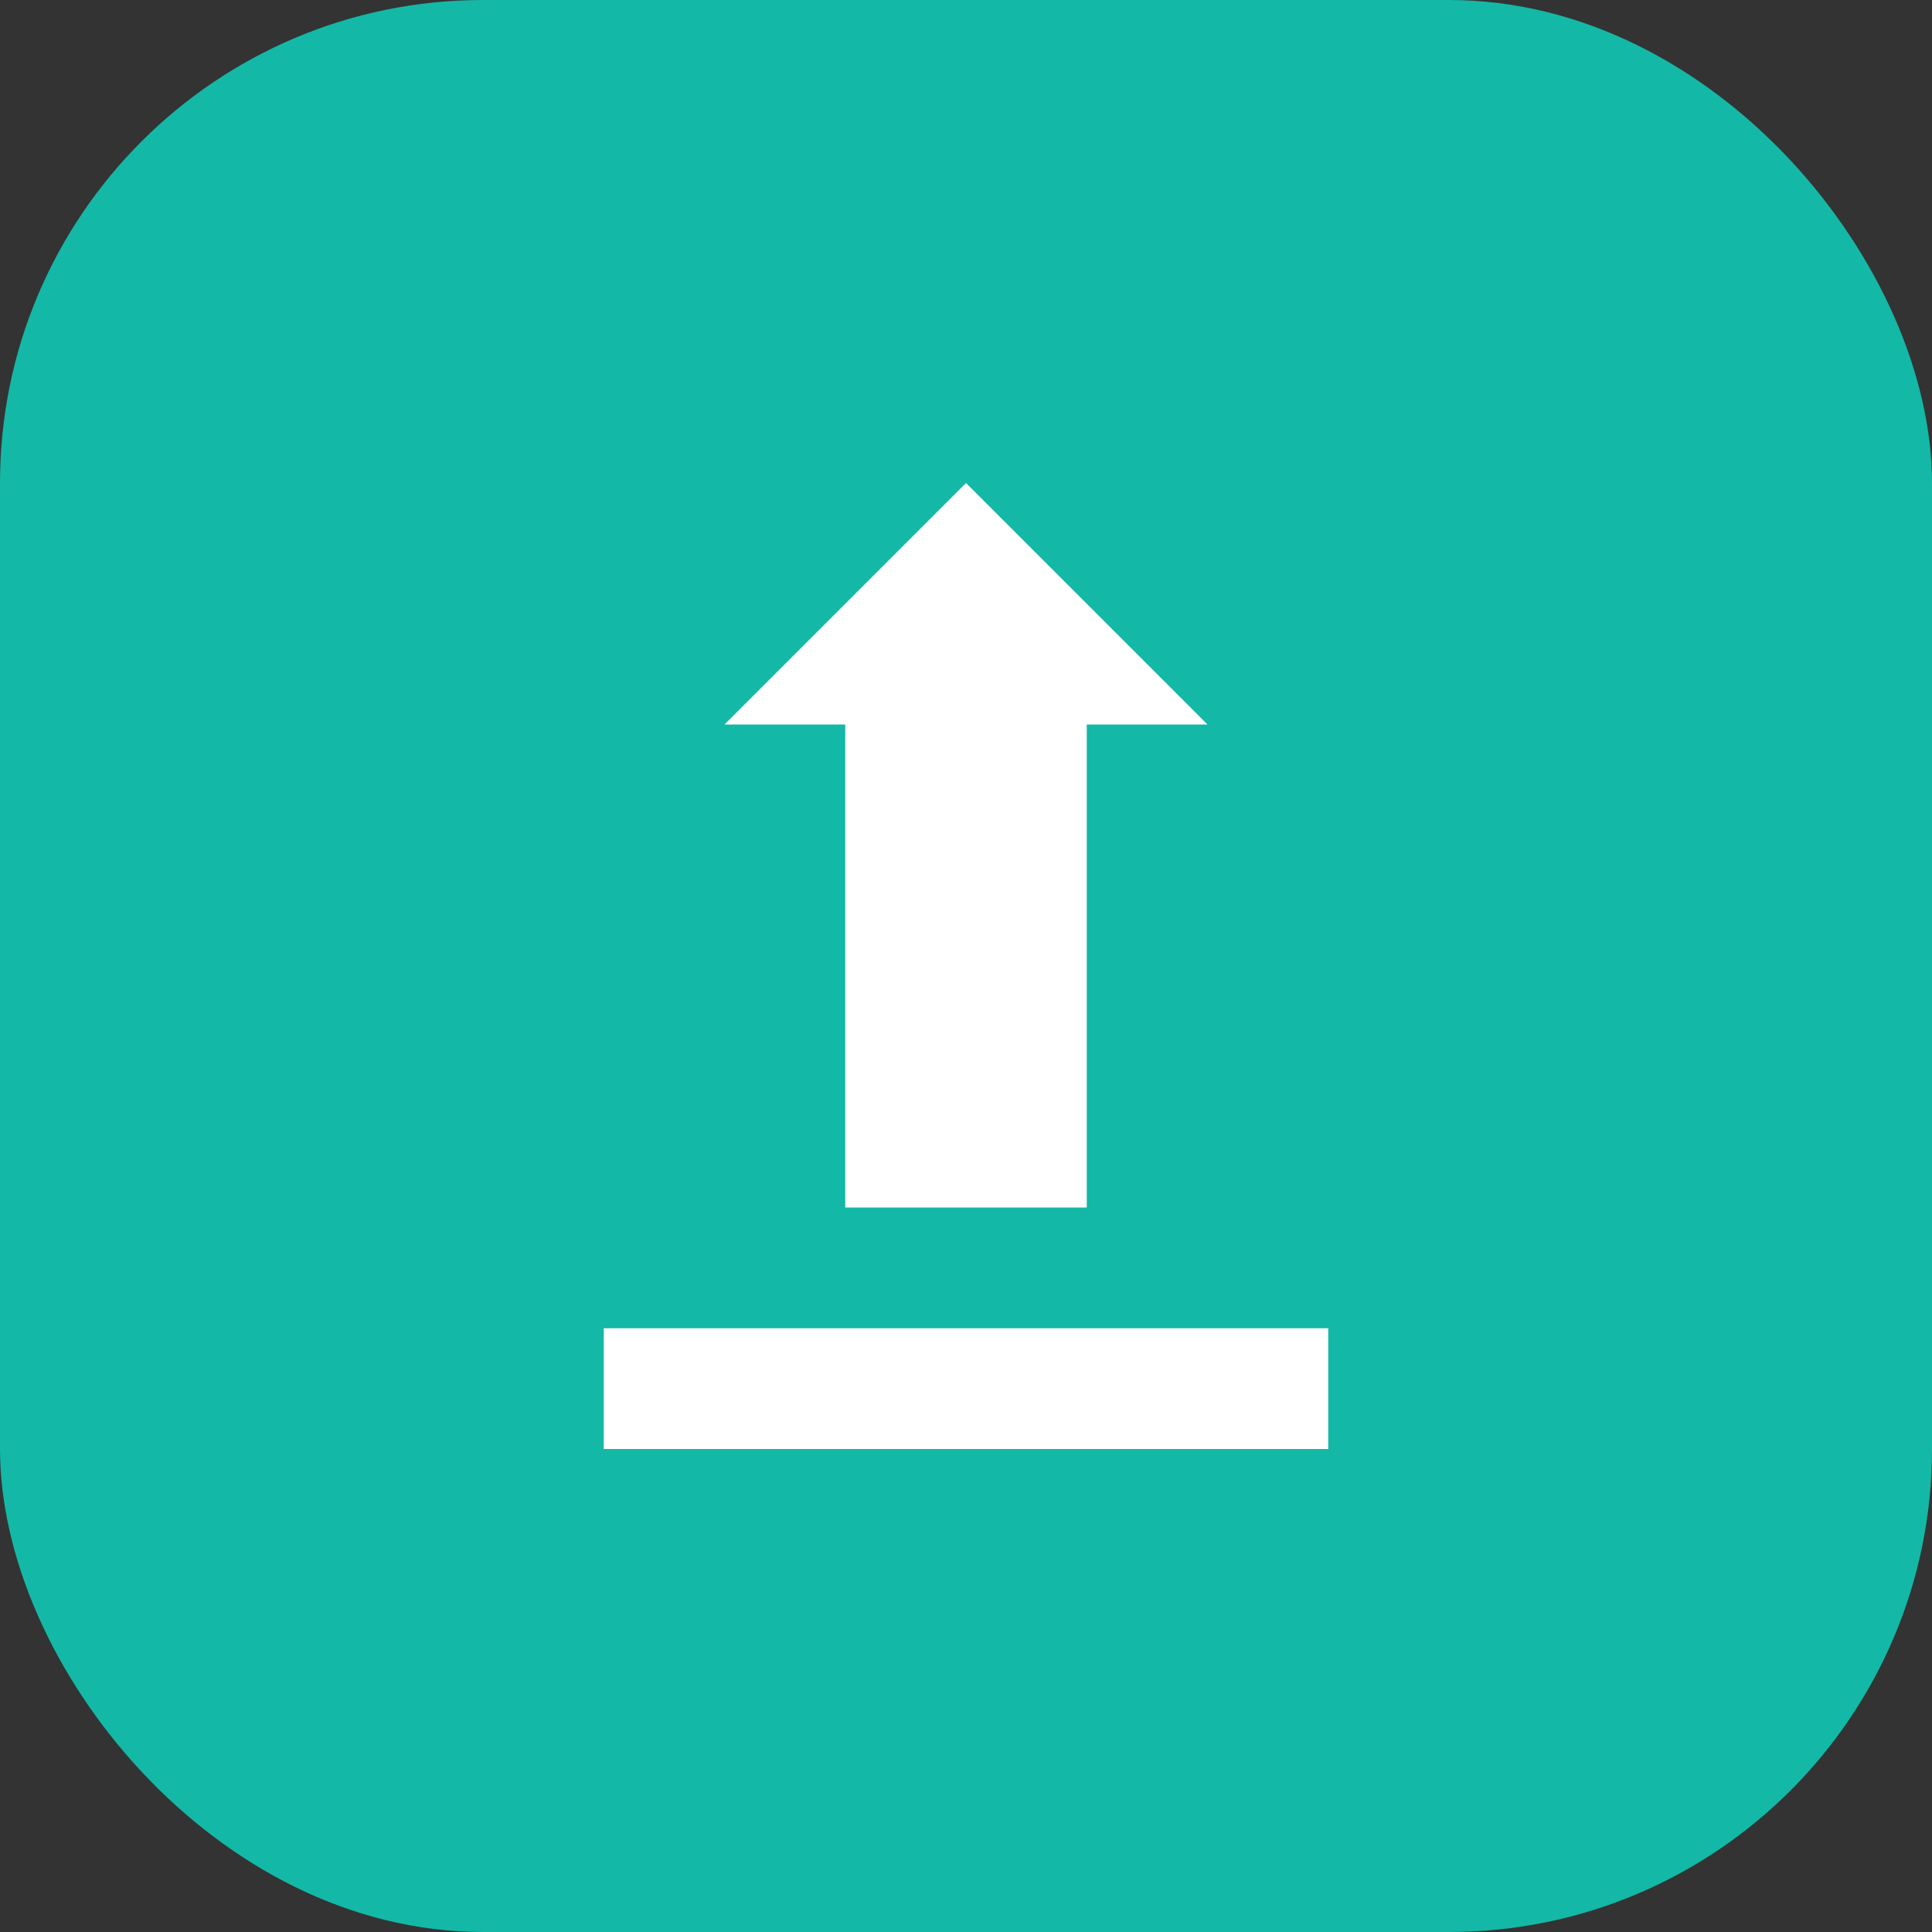<svg width="32" height="32" viewBox="0 0 32 32" fill="none" xmlns="http://www.w3.org/2000/svg">
  <rect x="0" y="0" width="32" height="32" fill="#333333" stroke="none"/>
  <rect width="32" height="32" rx="8" fill="#14b8a6"/>
  <path d="M16 8L20 12H18V20H14V12H12L16 8Z" fill="white"/>
  <path d="M10 22H22V24H10V22Z" fill="white"/>
</svg>